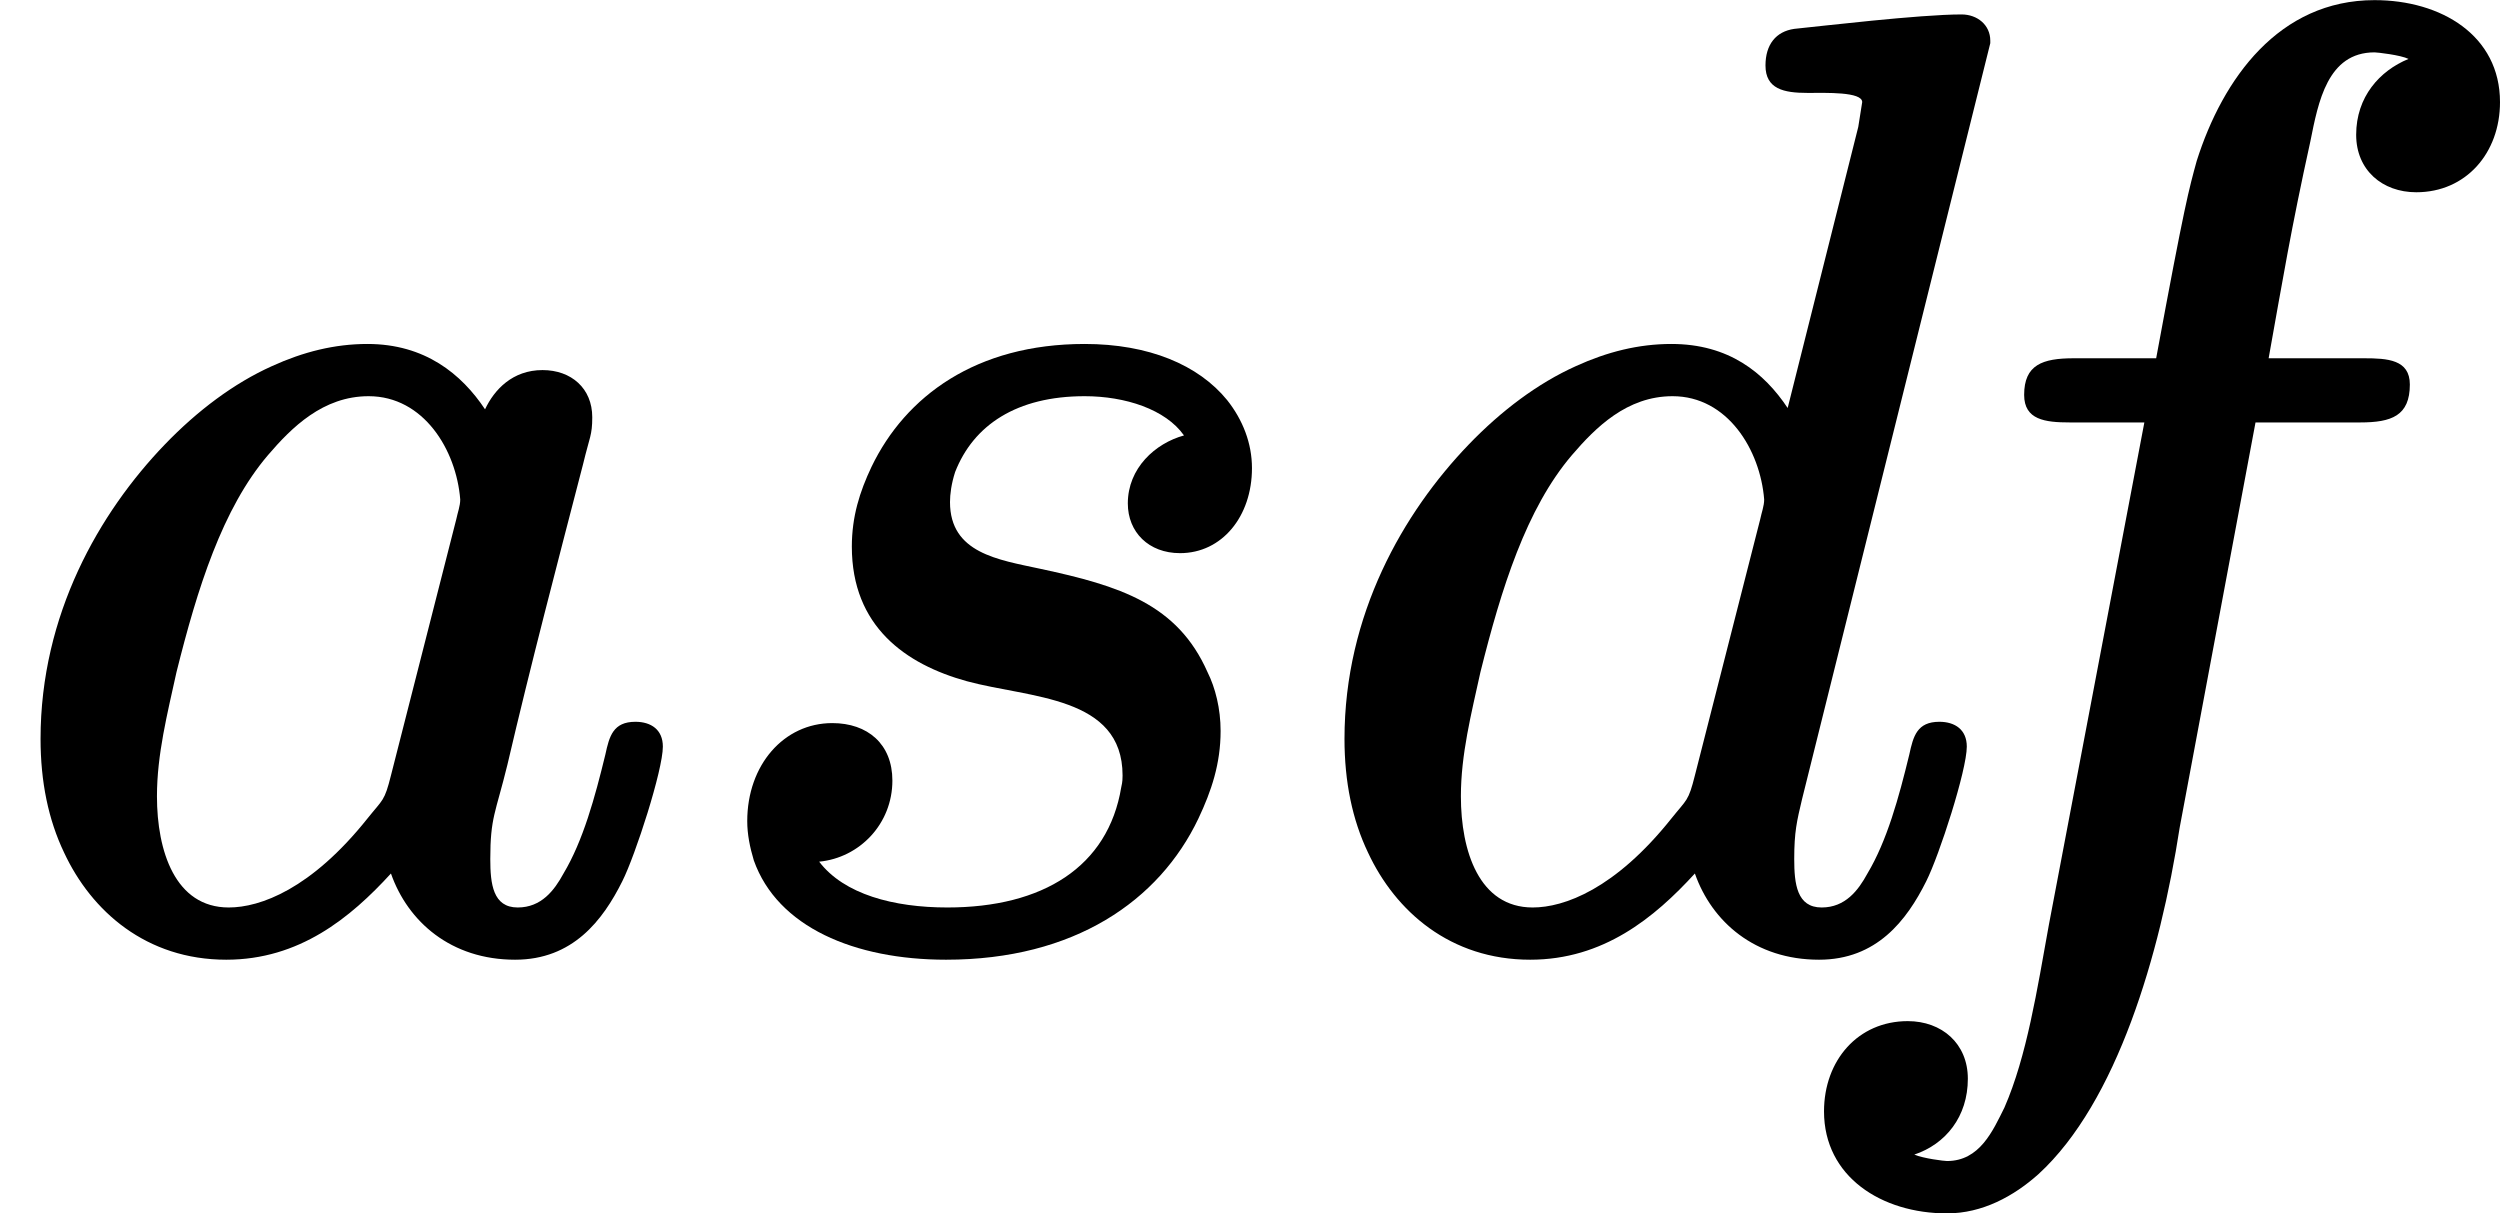 <?xml version='1.0' encoding='UTF-8'?>
<!-- This file was generated by dvisvgm 2.11.1 -->
<svg version='1.1' xmlns='http://www.w3.org/2000/svg' xmlns:xlink='http://www.w3.org/1999/xlink' width='19.05pt' height='9.245pt' viewBox='76.712 55.651 19.05 9.245'>
<defs>
<path id='g0-97' d='M1.196-1.046C1.196-1.365 1.275-1.674 1.345-1.993C1.504-2.63 1.694-3.238 2.042-3.646C2.222-3.856 2.461-4.095 2.809-4.095C3.228-4.095 3.477-3.686 3.507-3.308C3.507-3.258 3.487-3.208 3.477-3.158L2.979-1.205C2.929-1.006 2.919-1.026 2.8-.877C2.371-.339 1.983-.199 1.743-.199C1.335-.199 1.196-.628 1.196-1.046ZM4.842-1.614C4.672-1.614 4.643-1.504 4.613-1.365C4.533-1.036 4.443-.707 4.294-.458C4.224-.329 4.125-.199 3.945-.199C3.756-.199 3.736-.379 3.736-.568C3.736-.887 3.776-.917 3.866-1.285C4.045-2.052 4.244-2.809 4.443-3.577C4.493-3.786 4.513-3.796 4.513-3.935C4.513-4.154 4.354-4.294 4.134-4.294C3.905-4.294 3.766-4.144 3.696-3.995C3.517-4.264 3.238-4.493 2.8-4.493C2.55-4.493 2.311-4.433 2.072-4.324C1.783-4.194 1.504-3.985 1.255-3.726C.757-3.208 .309-2.431 .309-1.484C.309-1.156 .369-.867 .488-.618C.697-.169 1.116 .199 1.724 .199C2.281 .199 2.67-.12 2.979-.458C3.108-.09 3.437 .199 3.925 .199C4.364 .199 4.593-.1 4.742-.399C4.842-.598 5.051-1.245 5.051-1.425C5.051-1.554 4.961-1.614 4.842-1.614Z'/>
<path id='g0-100' d='M1.196-1.046C1.196-1.365 1.275-1.674 1.345-1.993C1.504-2.63 1.694-3.238 2.042-3.646C2.222-3.856 2.461-4.095 2.809-4.095C3.228-4.095 3.477-3.686 3.507-3.308C3.507-3.258 3.487-3.208 3.477-3.158L2.979-1.205C2.929-1.006 2.919-1.026 2.8-.877C2.371-.339 1.983-.199 1.743-.199C1.335-.199 1.196-.628 1.196-1.046ZM4.842-1.614C4.672-1.614 4.643-1.504 4.613-1.365C4.533-1.036 4.443-.707 4.294-.458C4.224-.329 4.125-.199 3.945-.199C3.756-.199 3.736-.379 3.736-.568C3.736-.777 3.756-.857 3.796-1.026L5.23-6.785C5.23-6.795 5.23-6.795 5.23-6.804C5.23-6.924 5.131-7.004 5.011-7.004C4.692-7.004 3.935-6.914 3.736-6.894C3.597-6.874 3.517-6.775 3.517-6.615C3.517-6.436 3.656-6.406 3.836-6.406C3.836-6.406 3.846-6.406 3.846-6.406C3.975-6.406 4.254-6.416 4.254-6.336L4.224-6.147L3.686-4.005C3.507-4.274 3.238-4.493 2.8-4.493C2.55-4.493 2.311-4.433 2.072-4.324C1.783-4.194 1.504-3.985 1.255-3.726C.757-3.208 .309-2.431 .309-1.484C.309-1.156 .369-.867 .488-.618C.697-.169 1.116 .199 1.724 .199C2.281 .199 2.67-.12 2.979-.458C3.108-.09 3.437 .199 3.925 .199C4.364 .199 4.593-.1 4.742-.399C4.842-.598 5.051-1.245 5.051-1.425C5.051-1.554 4.961-1.614 4.842-1.614Z'/>
<path id='g0-102' d='M1.963-4.105C1.963-3.915 2.122-3.895 2.311-3.895H2.879L2.152-.07C2.062 .428 1.983 .936 1.813 1.325C1.724 1.504 1.624 1.733 1.375 1.733C1.355 1.733 1.196 1.714 1.126 1.684C1.365 1.604 1.534 1.395 1.534 1.106C1.534 .837 1.335 .667 1.076 .667C.697 .667 .438 .966 .438 1.355C.438 1.853 .877 2.132 1.375 2.132C1.644 2.132 1.883 2.002 2.072 1.833C2.67 1.285 2.999 .159 3.148-.807L3.726-3.895H4.523C4.762-3.895 4.902-3.945 4.902-4.184C4.902-4.374 4.732-4.384 4.553-4.384H3.826C3.935-4.991 3.995-5.36 4.144-6.037C4.204-6.336 4.274-6.715 4.633-6.715C4.653-6.715 4.832-6.695 4.892-6.665C4.672-6.575 4.493-6.376 4.493-6.087C4.493-5.818 4.692-5.649 4.951-5.649C5.33-5.649 5.589-5.948 5.589-6.336C5.589-6.844 5.141-7.113 4.633-7.113C3.905-7.113 3.477-6.516 3.278-5.888C3.218-5.669 3.188-5.569 2.969-4.384H2.341C2.102-4.384 1.963-4.334 1.963-4.105Z'/>
<path id='g0-115' d='M3.756-3.796C3.537-3.736 3.328-3.547 3.328-3.278C3.328-3.059 3.487-2.899 3.726-2.899C4.045-2.899 4.274-3.178 4.274-3.547C4.274-3.736 4.204-3.915 4.085-4.065C3.866-4.334 3.487-4.493 2.999-4.493C2.172-4.493 1.634-4.095 1.375-3.557C1.285-3.367 1.225-3.178 1.225-2.949C1.225-2.341 1.634-2.052 2.102-1.923C2.58-1.793 3.288-1.813 3.288-1.205C3.288-1.186 3.288-1.156 3.278-1.116C3.178-.508 2.68-.199 1.953-.199C1.544-.199 1.166-.299 .976-.548C1.285-.578 1.534-.837 1.534-1.166C1.534-1.445 1.345-1.604 1.076-1.604C.707-1.604 .428-1.285 .428-.857C.428-.757 .448-.658 .478-.558C.658-.05 1.245 .199 1.943 .199C2.919 .199 3.567-.249 3.866-.877C3.965-1.086 4.035-1.295 4.035-1.544C4.035-1.714 3.995-1.873 3.935-1.993C3.706-2.511 3.268-2.65 2.66-2.78C2.341-2.849 1.973-2.899 1.973-3.288C1.973-3.347 1.983-3.427 2.012-3.517C2.152-3.875 2.481-4.095 2.999-4.095C3.308-4.095 3.616-3.995 3.756-3.796Z'/>
</defs>
<g id='page1'>
<use x='76.712' y='62.765' xlink:href='#g0-97'/>
<use x='81.978' y='62.765' xlink:href='#g0-115'/>
<use x='86.648' y='62.765' xlink:href='#g0-100'/>
<use x='90.173' y='62.765' xlink:href='#g0-102'/>
</g>
</svg>